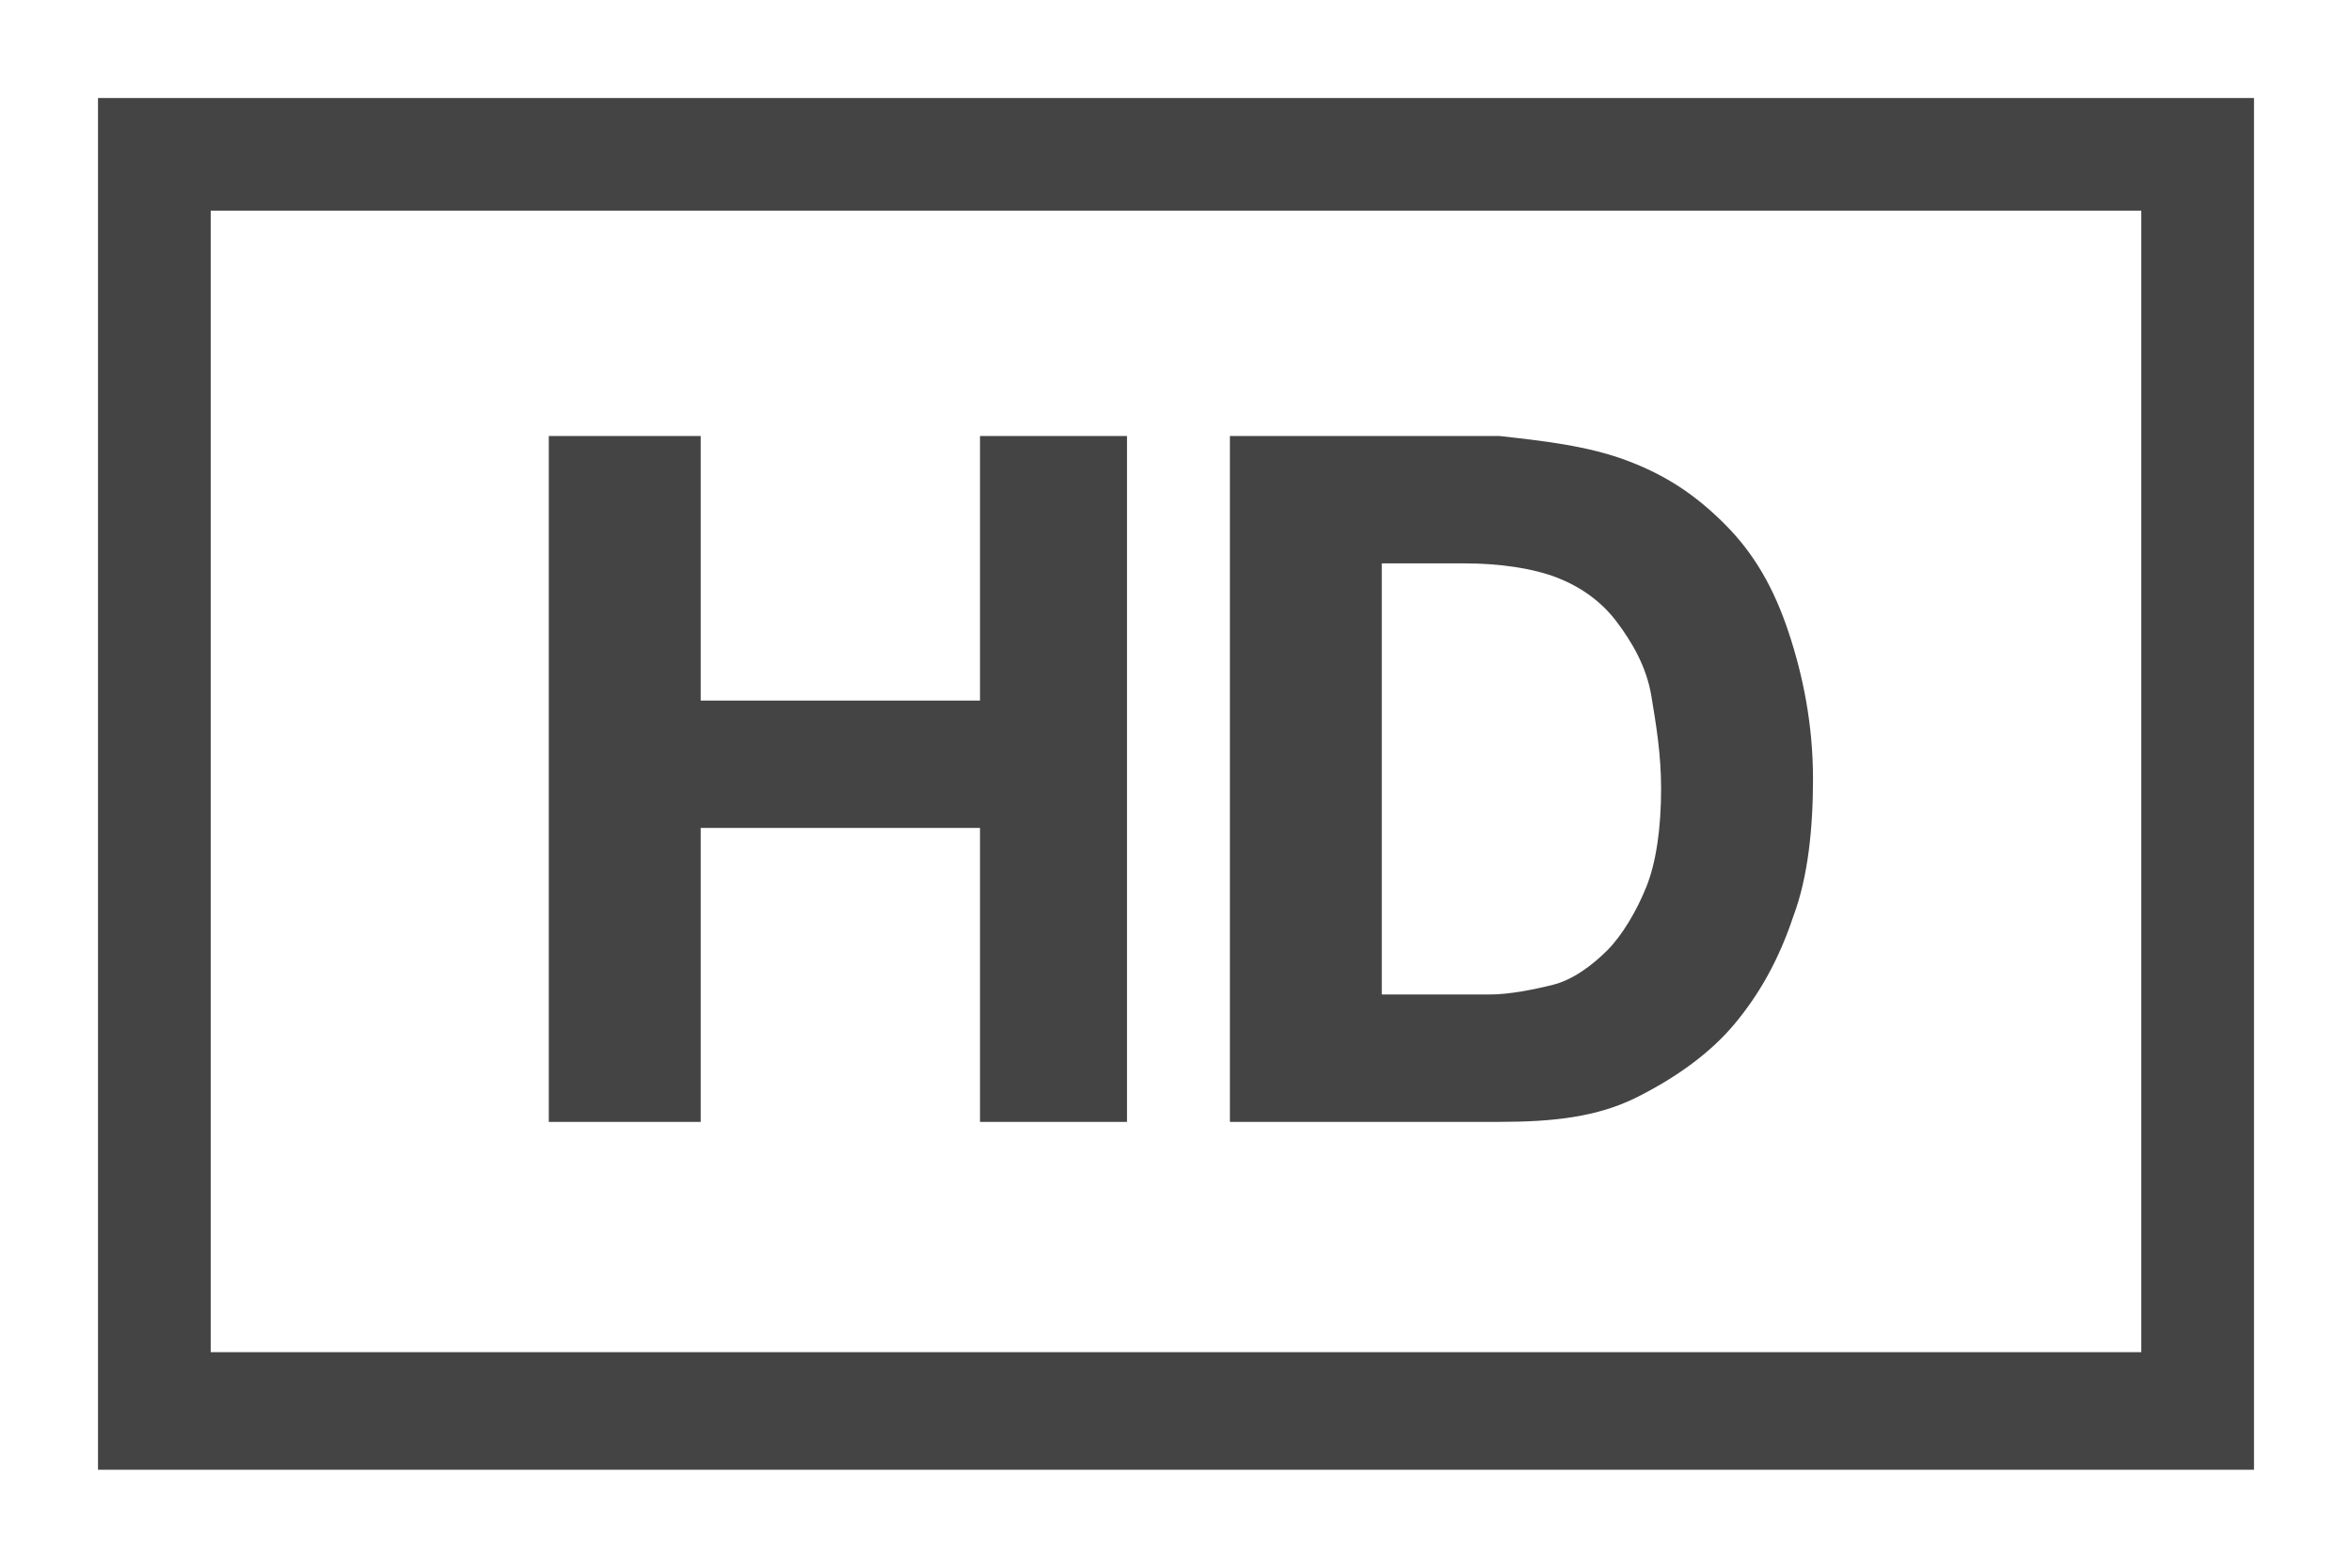 <?xml version="1.0" encoding="utf-8"?>
<!-- Generated by IcoMoon.io -->
<!DOCTYPE svg PUBLIC "-//W3C//DTD SVG 1.1//EN" "http://www.w3.org/Graphics/SVG/1.1/DTD/svg11.dtd">
<svg version="1.1" xmlns="http://www.w3.org/2000/svg" xmlns:xlink="http://www.w3.org/1999/xlink" width="48" height="32" viewBox="0 0 48 32">
<path fill="#444444" d="M2 30v-28h44v28h-44zM43.7 4.3h-39.4v23.3h39.4v-23.3zM14.3 14.3h5.7v-5.4h3v14h-3v-6h-5.7v6h-3.1v-14h3.1v5.4zM33.2 9.4c0.8 0.3 1.4 0.7 2 1.3s1 1.3 1.3 2.2 0.5 1.9 0.5 3c0 1-0.1 2-0.4 2.8-0.3 0.9-0.7 1.6-1.2 2.2s-1.2 1.1-2 1.5-1.7 0.5-2.8 0.5h-5.5v-14h5.5c0.9 0.1 1.8 0.2 2.6 0.5v0zM28.2 11.5v8.8h2.2c0.4 0 0.9-0.1 1.3-0.2s0.8-0.4 1.1-0.7c0.3-0.3 0.6-0.8 0.8-1.3s0.3-1.2 0.3-2c0-0.7-0.1-1.3-0.2-1.9s-0.4-1.1-0.7-1.5c-0.3-0.4-0.7-0.7-1.2-0.9s-1.2-0.3-1.9-0.3h-1.7z"></path>
</svg>
